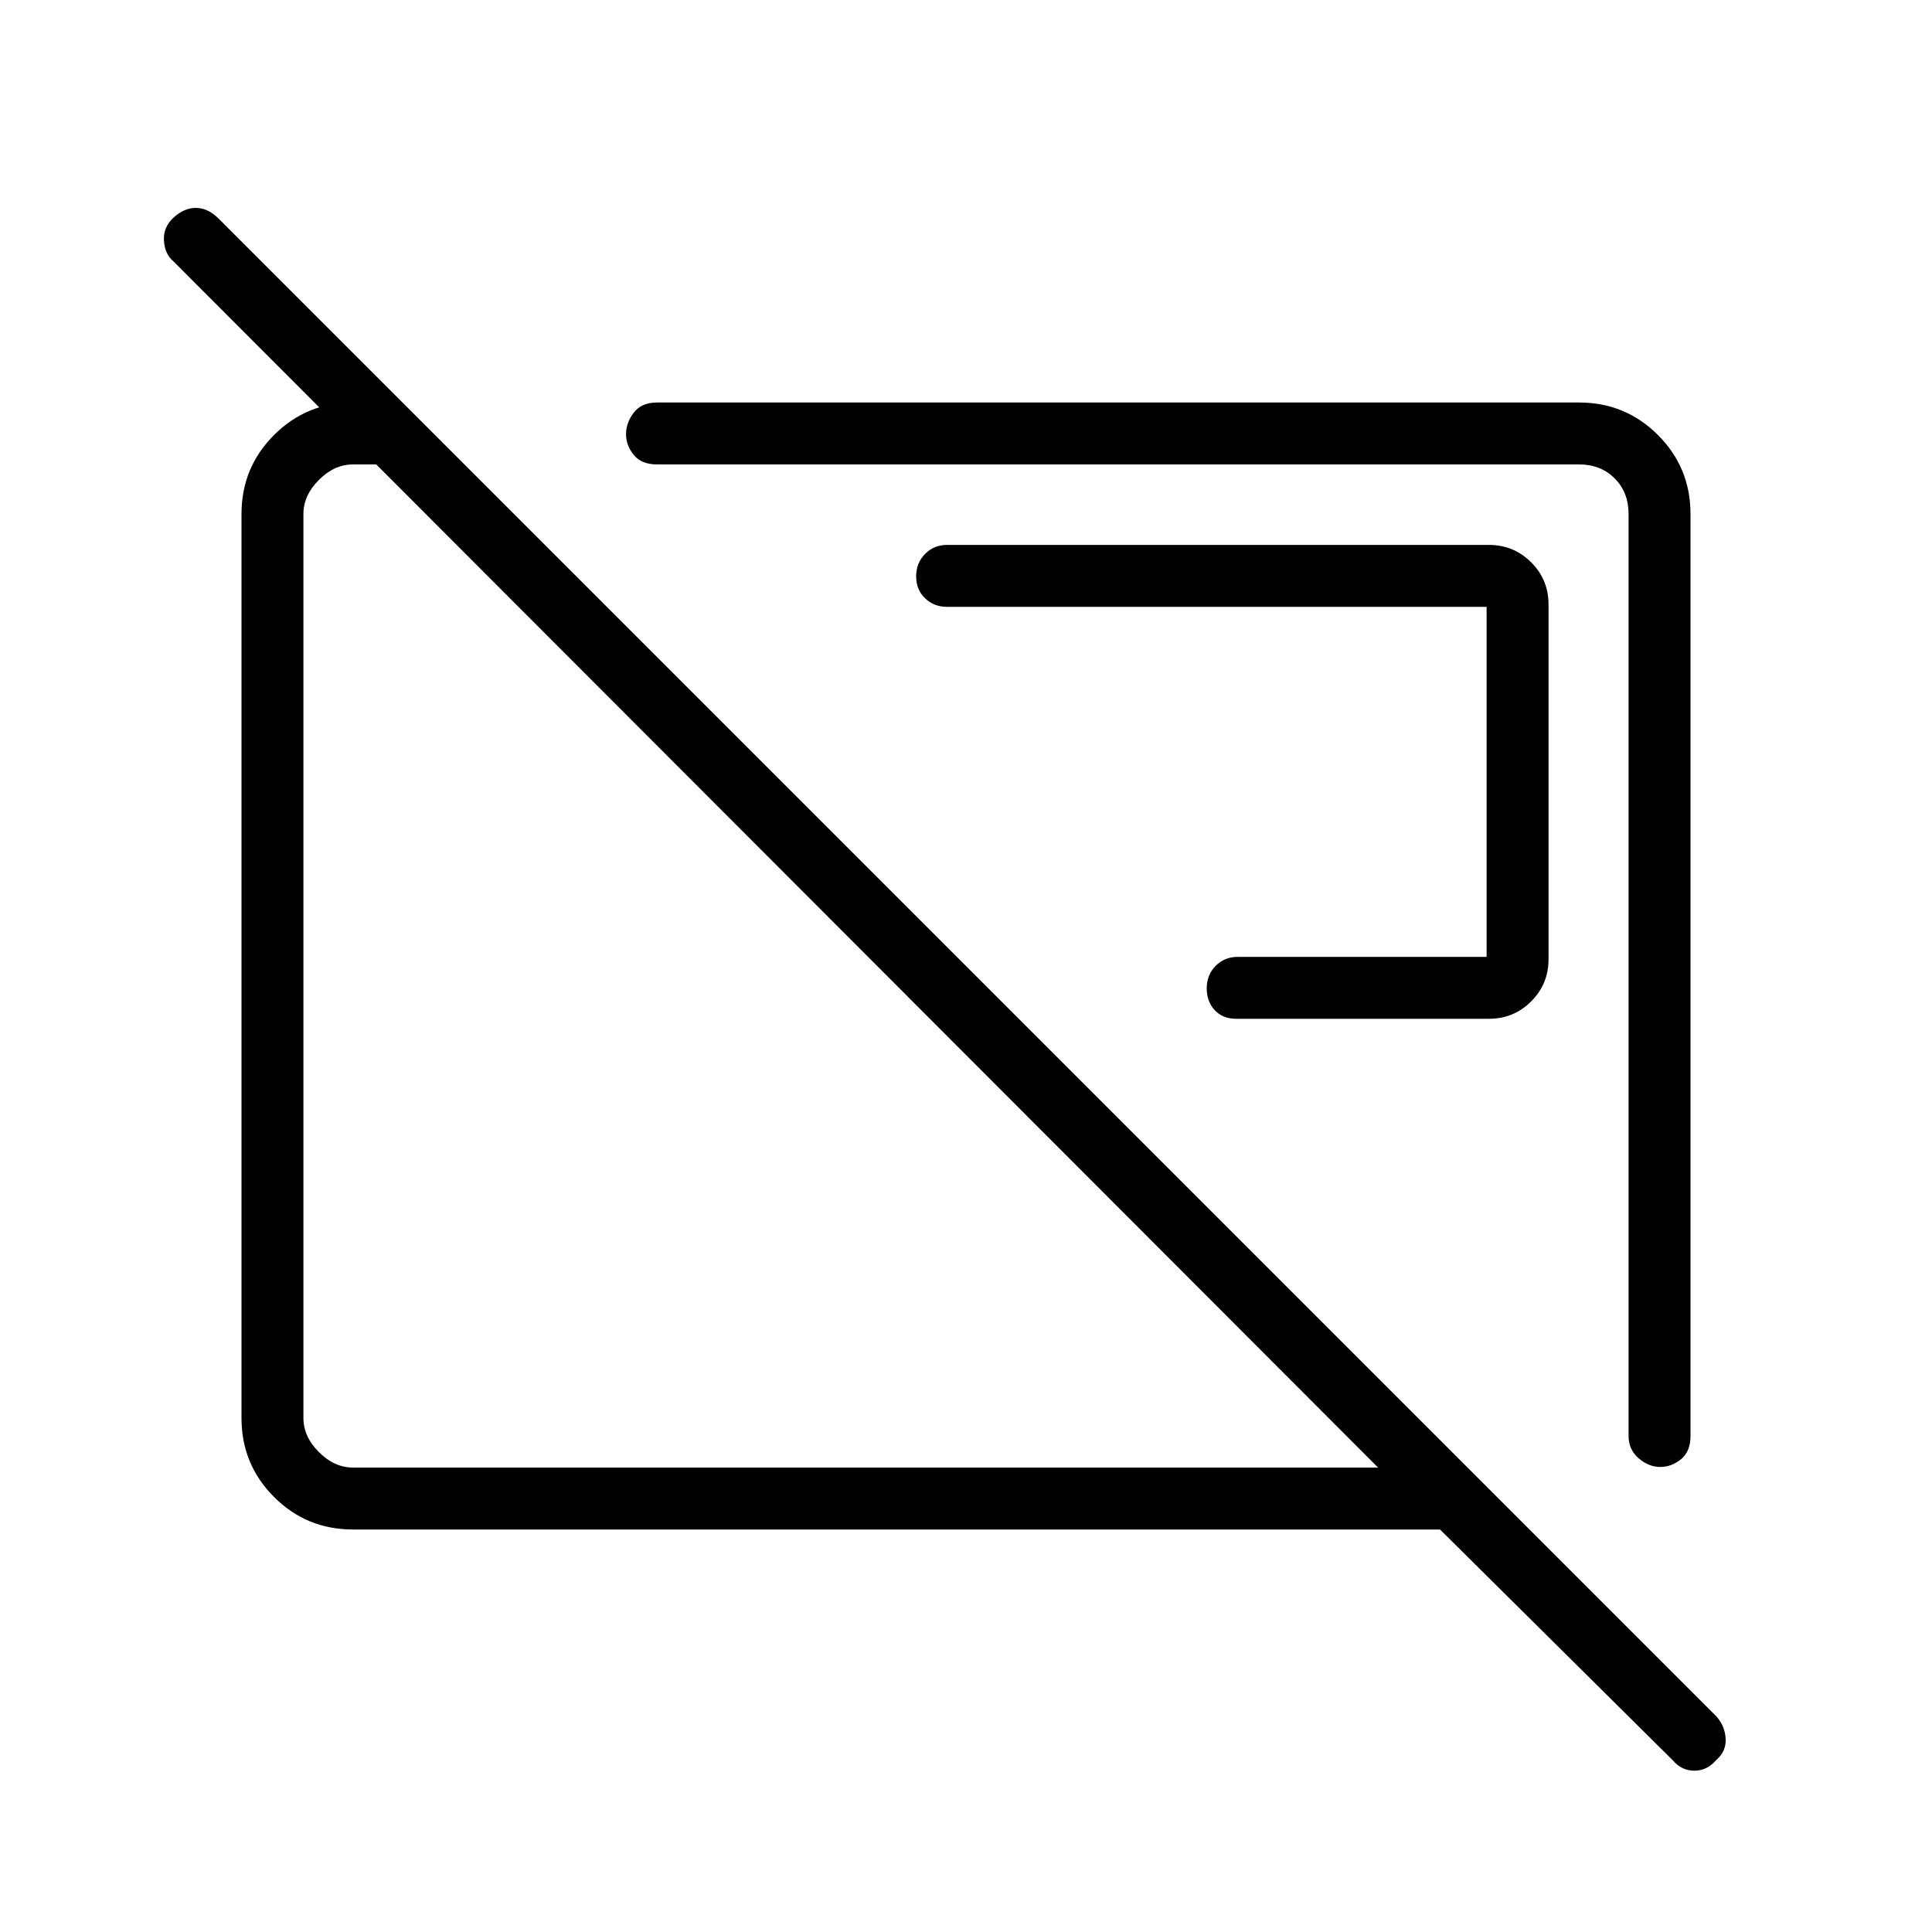 <svg xmlns="http://www.w3.org/2000/svg" width="48" height="48" viewBox="0 -960 960 960"><path d="M739.846-453.769q12.34 0 20.978-8.638 8.638-8.638 8.638-20.978v-176.23q0-12.34-8.638-20.978-8.638-8.638-20.978-8.638H470.615q-6.538 0-10.961 4.485-4.423 4.486-4.423 11.116t4.423 10.899q4.423 4.27 10.961 4.27h268.077v173.922H615q-6.539 0-10.962 4.486-4.423 4.485-4.423 11.115t3.998 10.9q3.997 4.269 10.618 4.269h125.615Zm85.091 222.692q-5.648 0-10.677-4.287t-5.029-11.097v-458.155q0-10.769-6.923-17.692t-17.692-6.923H326.461q-7.692 0-11.538-4.707t-3.846-10.356q0-5.649 3.846-10.677Q318.769-760 326.461-760h458.155q23.057 0 39.221 16.163Q840-727.673 840-704.616v458.155q0 7.692-4.707 11.538t-10.356 3.846ZM569.923-489.923Zm-152.154 7.538ZM831.231-85.282 715.538-200H175.384q-23.057 0-39.221-16.163Q120-232.327 120-255.384v-449.232q0-23.057 16.163-39.221Q152.327-760 175.384-760H200l30.769 30.769h-55.385q-9.23 0-16.923 7.692-7.692 7.693-7.692 16.923v449.232q0 9.23 7.692 16.923 7.693 7.692 16.923 7.692h509.385L86.231-830.077q-4.385-3.682-4.77-10.379-.384-6.698 4.822-11.467 5.207-4.769 11.064-4.769 5.858 0 11.114 5.153l744.231 744.231q4.385 4.734 4.769 11.175.385 6.44-4.821 10.825-4.438 5.154-10.731 5.154-6.294 0-10.678-5.128Z"/></svg>